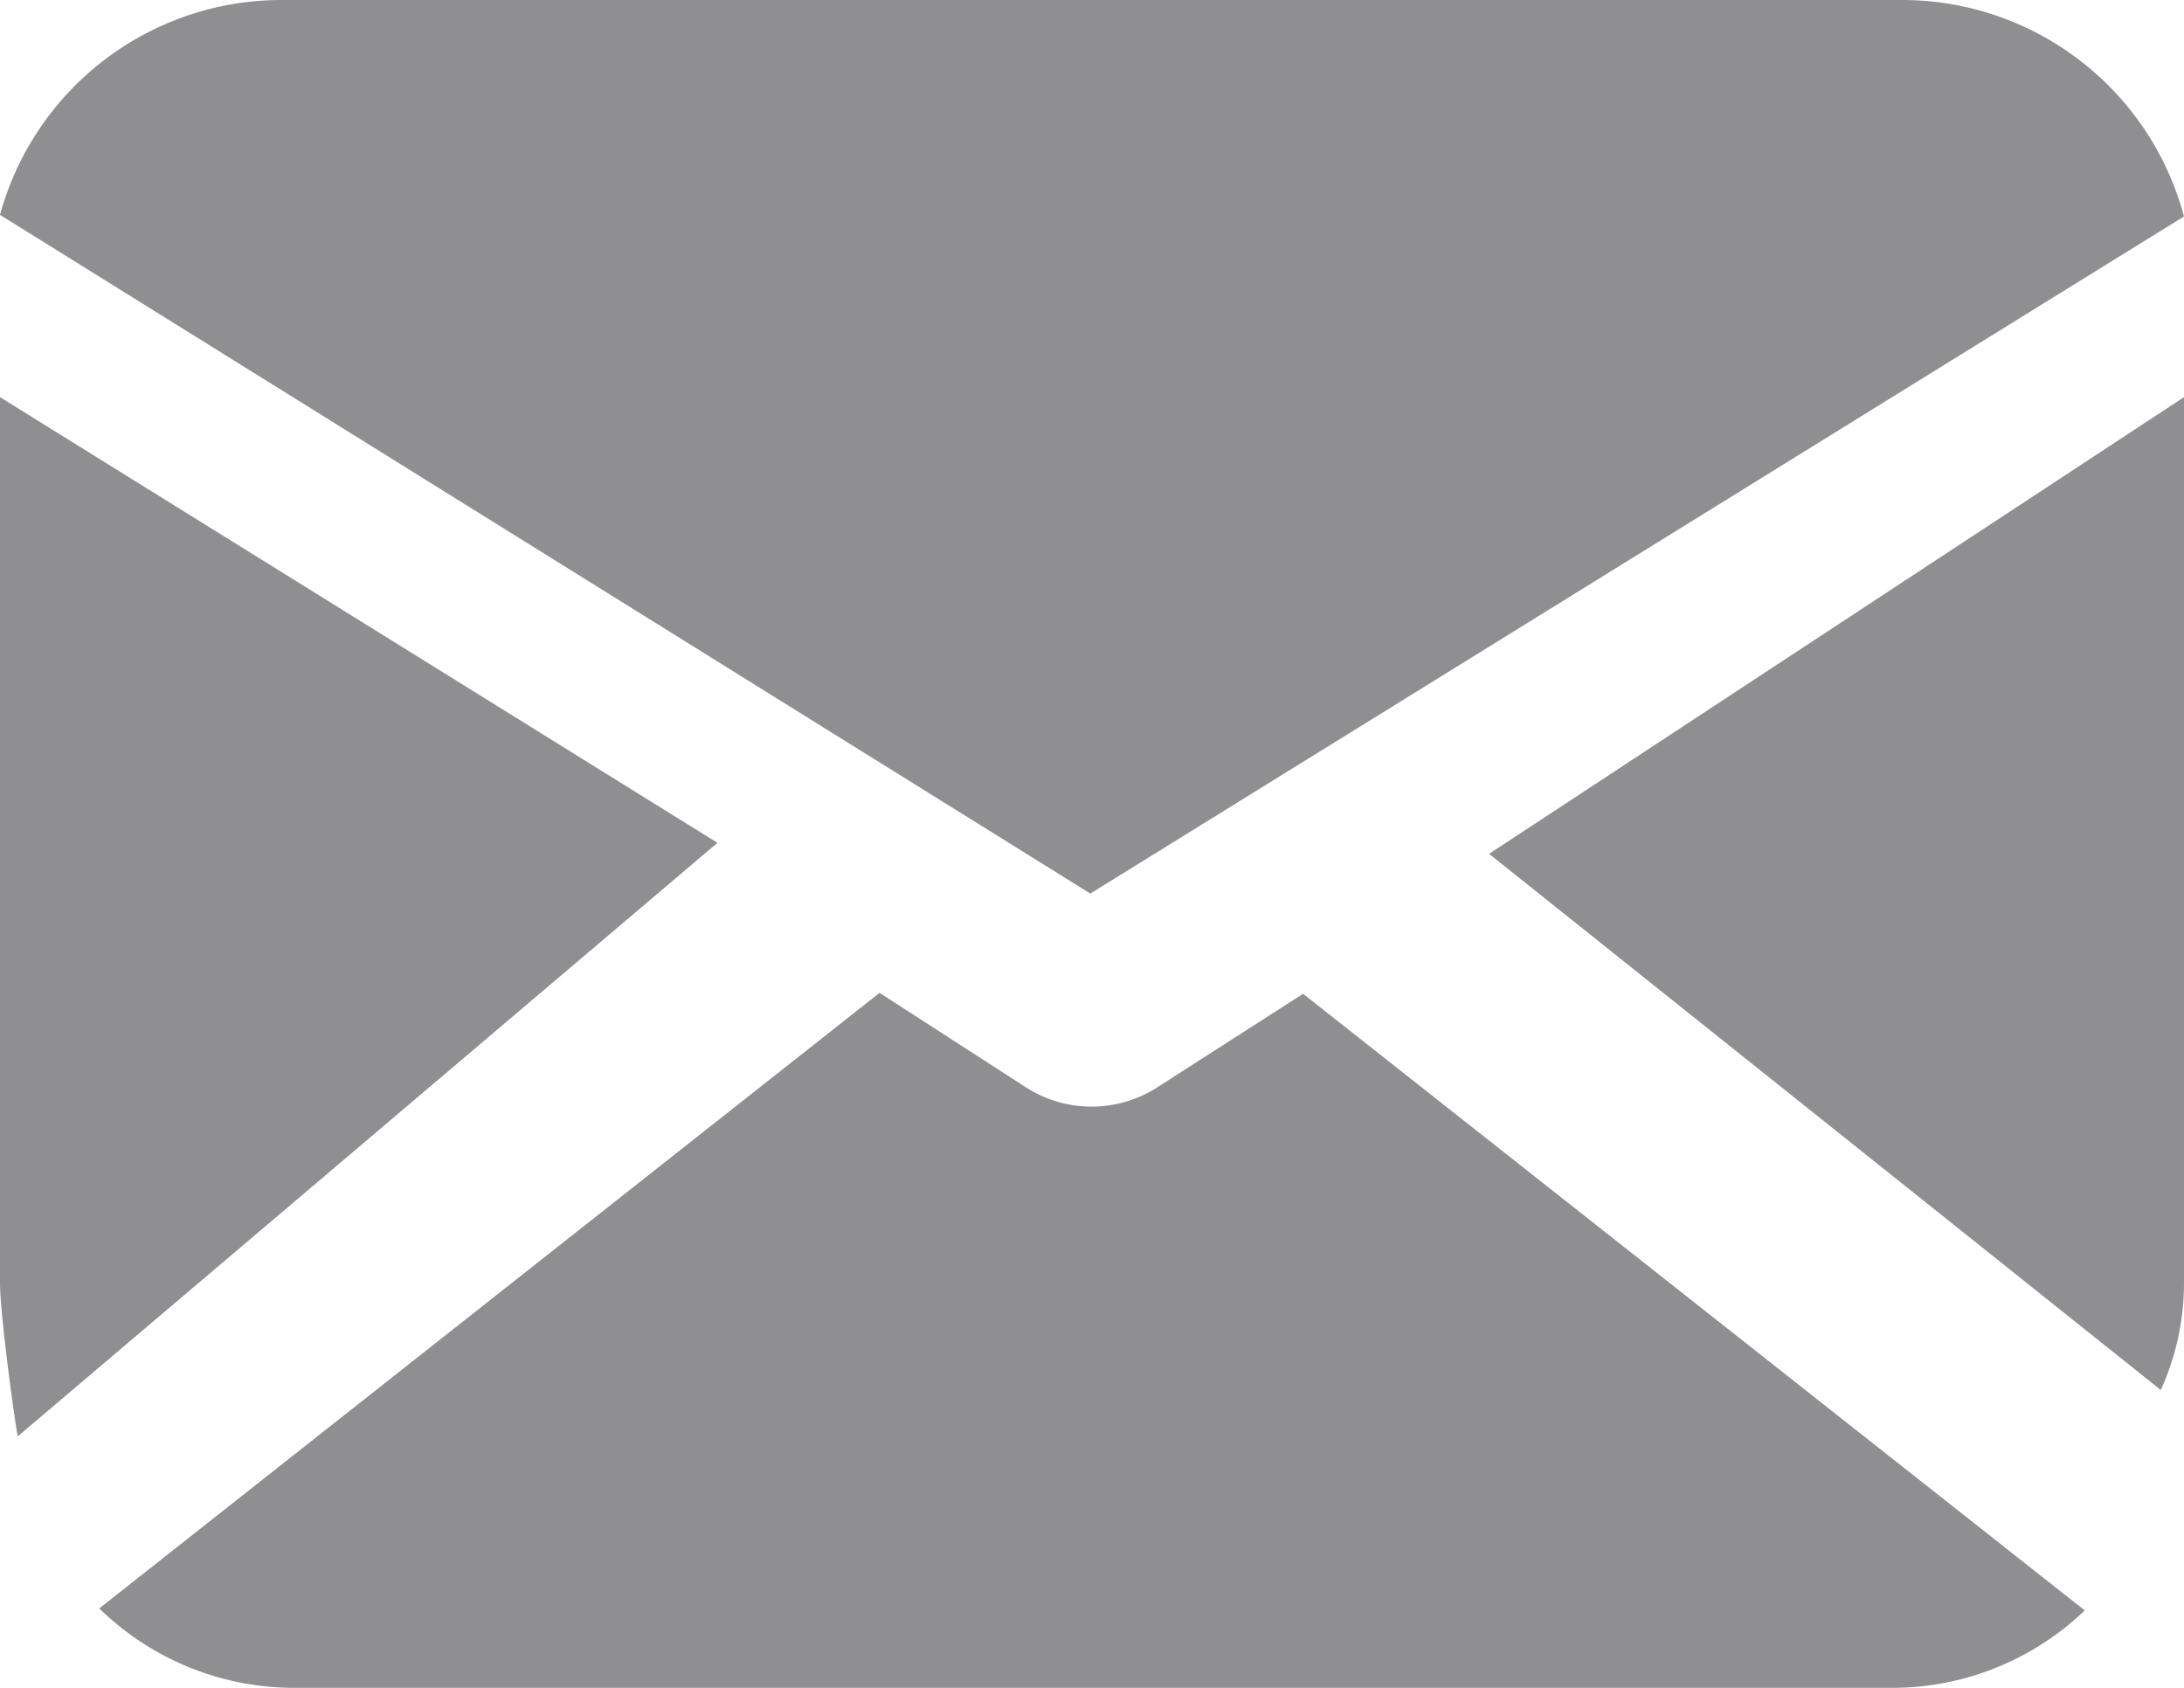 <svg xmlns="http://www.w3.org/2000/svg" width="22" height="17" viewBox="0 0 22 17">
    <path fill="#202124" fill-rule="evenodd" d="M15 8.6L22 4v8.918A2.602 2.602 0 0 1 21.766 14L15 8.6zm-4.017.4L0 2.164A2.94 2.94 0 0 1 2.823 0h16.35A2.94 2.94 0 0 1 22 2.18L10.983 9zM0 4l7.227 4.489L.18 14.466C.163 14.426 0 13.249 0 12.92V4zm13.127 6.01L21 16.22a2.8 2.8 0 0 1-1.935.78H2.957A2.811 2.811 0 0 1 1 16.2L8.86 10l1.475.952a1.224 1.224 0 0 0 1.322 0l1.47-.943z" opacity=".5"/>
</svg>
